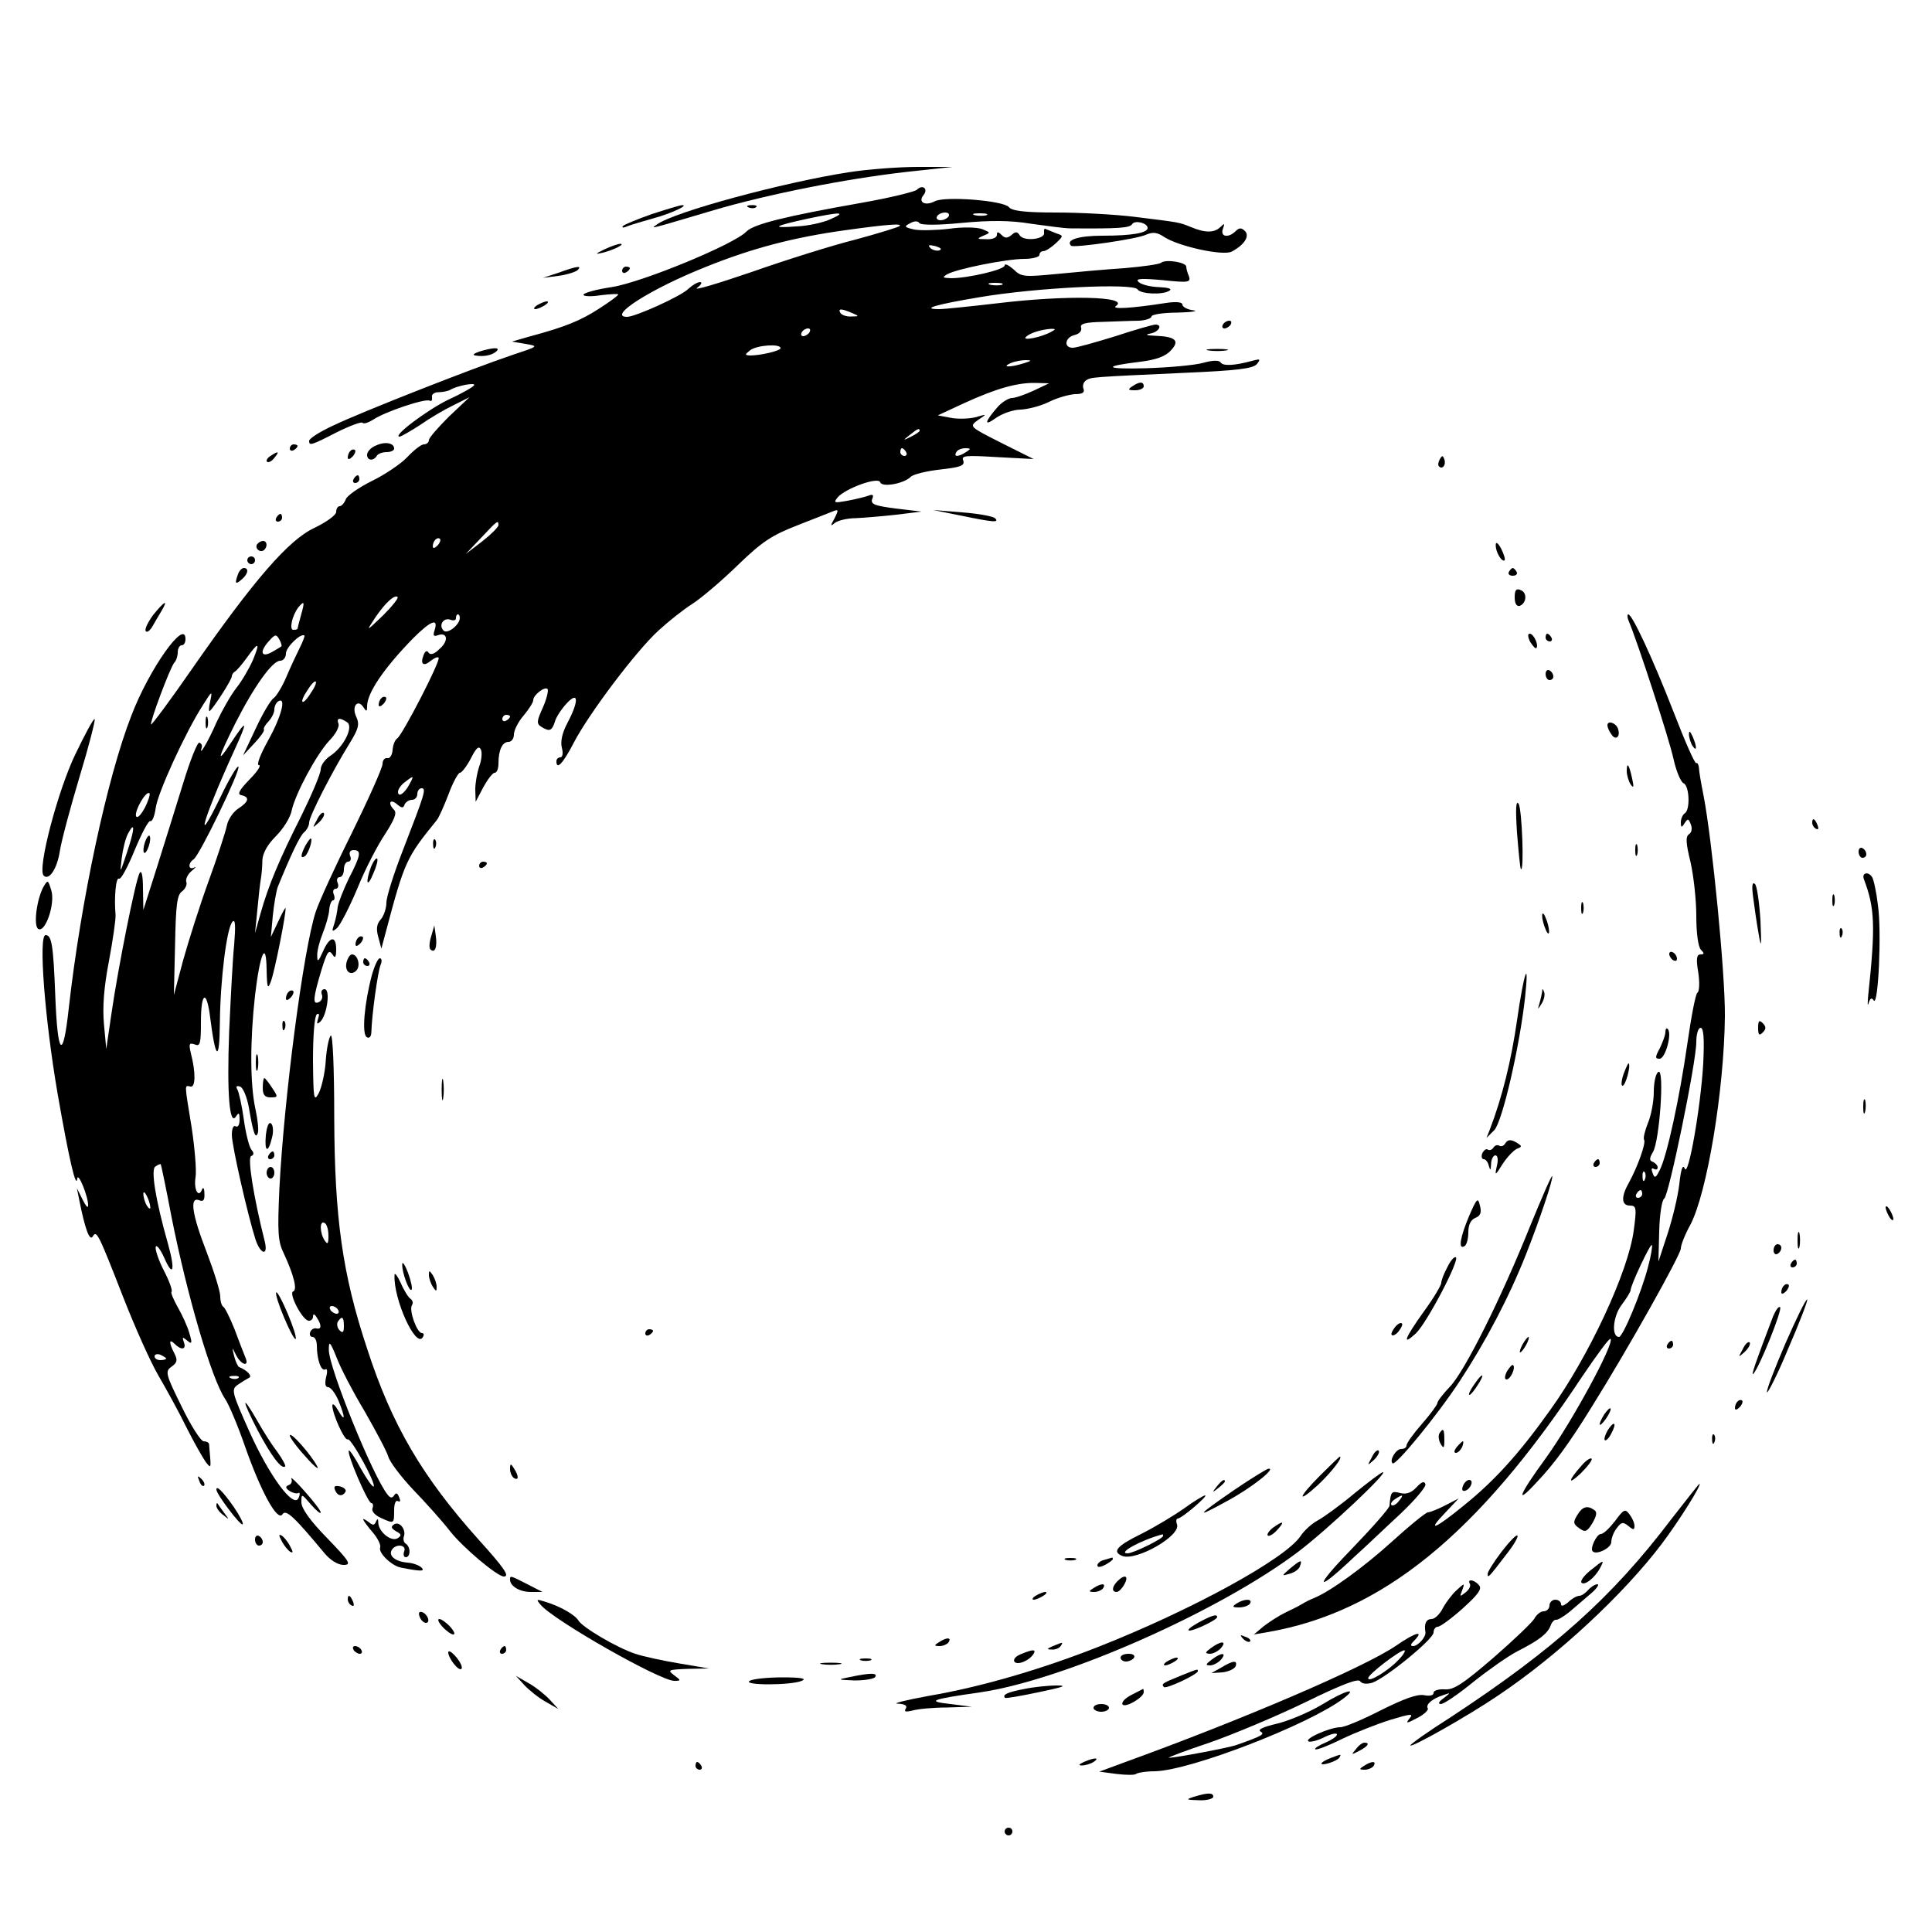 <?xml version="1.0" standalone="no"?>
<!DOCTYPE svg PUBLIC "-//W3C//DTD SVG 20010904//EN"
 "http://www.w3.org/TR/2001/REC-SVG-20010904/DTD/svg10.dtd">
<svg version="1.0" xmlns="http://www.w3.org/2000/svg"
 width="500pt" height="500pt" viewBox="0 0 500 500"
 preserveAspectRatio="xMidYMid meet">
<g transform="translate(0,500) scale(0.1,-0.1)"
fill="#000000" stroke="none">
<path d="M2195 4554 c-167 -26 -450 -102 -495 -135 -17 -12 -25 -14 147 37
143 42 341 81 498 99 l120 13 -90 0 c-49 0 -130 -6 -180 -14z"/>
<path d="M2373 4509 c-5 -5 -70 -21 -144 -34 -198 -35 -278 -55 -297 -74 -31
-33 -271 -132 -349 -144 -40 -6 -73 -15 -73 -20 0 -4 20 -5 45 -1 25 3 45 4
45 2 0 -3 -22 -19 -50 -37 -48 -31 -87 -47 -180 -72 l-45 -13 35 -6 c35 -6 34
-6 -35 -29 -104 -35 -389 -147 -462 -182 -35 -16 -63 -34 -63 -40 0 -13 5 -12
71 22 34 17 64 28 67 25 3 -4 15 0 28 8 29 20 136 56 146 49 5 -2 7 1 6 9 -2
7 6 13 17 13 11 0 25 3 30 6 18 11 67 20 62 12 -3 -5 -33 -22 -68 -38 -55 -27
-145 -95 -125 -95 4 0 28 14 53 30 24 17 63 40 86 51 l42 21 -53 -50 c-28 -28
-52 -55 -52 -61 0 -6 -6 -11 -13 -11 -7 0 -26 -15 -43 -33 -17 -18 -59 -46
-92 -62 -34 -17 -64 -38 -67 -47 -4 -10 -11 -18 -16 -18 -5 0 -9 -7 -9 -15 0
-8 -25 -26 -56 -41 -67 -31 -157 -135 -317 -365 -56 -81 -104 -145 -106 -144
-4 5 49 147 60 160 5 5 9 17 9 27 0 10 5 18 10 18 6 0 10 7 10 16 0 55 -94
-77 -140 -198 -63 -161 -131 -481 -162 -757 -15 -138 -29 -125 -35 33 -5 129
-9 156 -25 156 -19 0 -2 -218 31 -410 30 -172 48 -249 51 -220 2 18 29 -48 28
-70 0 -8 -6 -1 -14 15 l-15 30 6 -30 c15 -76 27 -108 35 -95 10 17 14 9 80
-160 29 -74 69 -164 90 -200 21 -36 54 -96 73 -135 19 -38 42 -78 49 -88 13
-17 14 -16 12 10 -1 15 -3 31 -3 36 -1 4 -7 7 -14 7 -7 0 -33 40 -57 90 -42
85 -43 91 -26 103 15 11 16 17 7 35 -14 27 -14 39 1 24 17 -17 31 -15 24 4 -5
14 -4 15 8 5 13 -11 14 -8 6 19 -5 18 -19 48 -30 67 -11 20 -19 38 -16 40 3 3
-6 28 -20 55 -14 27 -23 55 -21 61 2 7 12 -6 22 -28 23 -53 29 -33 10 35 -33
116 -45 194 -33 201 7 5 13 7 14 6 1 -1 14 -63 28 -137 40 -201 103 -418 139
-471 10 -15 33 -70 51 -122 41 -117 84 -196 97 -176 9 14 30 -6 109 -101 15
-18 35 -30 49 -30 21 0 17 8 -42 69 -44 45 -67 77 -67 93 0 23 0 23 25 -6 14
-16 25 -25 25 -20 0 5 -19 29 -41 54 -22 25 -38 40 -35 33 3 -6 0 -14 -6 -16
-10 -4 -10 -8 2 -16 8 -5 18 -7 22 -5 4 3 5 -3 1 -12 -12 -31 -76 56 -128 172
-45 101 -47 108 -30 120 10 7 23 15 29 18 10 4 -3 19 -25 28 -4 2 -9 14 -13
28 -6 25 -6 25 5 3 14 -27 35 -31 24 -6 -4 10 -17 43 -28 73 -12 30 -25 56
-29 58 -4 2 -8 14 -8 27 0 13 -16 64 -35 114 -38 98 -45 144 -20 135 11 -5 15
0 14 17 0 13 -3 18 -6 11 -9 -24 -22 -1 -17 31 3 17 -2 76 -10 129 -19 117
-19 109 -3 106 13 -3 14 36 1 86 -6 25 -4 28 10 23 14 -6 16 2 16 58 0 79 15
85 24 11 14 -110 24 -116 25 -14 1 113 18 249 33 263 7 7 8 -11 4 -60 -4 -38
-9 -140 -13 -226 -6 -161 1 -245 18 -218 7 11 9 9 9 -9 0 -13 -4 -20 -10 -17
-6 4 -10 -6 -10 -22 0 -28 41 -207 61 -270 13 -40 34 -45 24 -5 -29 115 -45
217 -35 220 7 3 8 8 1 16 -6 7 -15 42 -20 79 -5 36 -13 72 -17 78 -4 7 -2 10
7 7 8 -2 18 -27 23 -54 11 -65 17 -83 23 -67 3 7 0 36 -6 63 -14 64 -14 178
-1 294 13 110 29 145 30 66 1 -47 3 -52 11 -30 9 22 40 177 38 190 0 3 -9 -13
-19 -35 l-19 -40 5 55 c3 30 9 64 13 75 33 81 57 132 68 141 7 6 13 17 13 25
0 16 60 133 104 204 24 39 27 50 18 70 -13 27 4 48 19 24 7 -11 9 -11 9 3 0
35 44 99 119 176 45 45 66 54 56 22 -5 -15 -3 -18 8 -14 25 9 29 -14 5 -35
-14 -14 -24 -17 -29 -10 -4 7 -9 4 -13 -7 -9 -23 0 -30 19 -14 9 7 18 11 20 8
7 -6 -94 -201 -107 -209 -6 -4 -11 -17 -12 -30 -1 -13 -7 -23 -14 -21 -7 1
-12 -6 -12 -15 0 -10 -36 -90 -79 -178 -44 -88 -86 -180 -94 -205 -32 -98 -82
-482 -94 -717 -5 -113 -4 -136 12 -168 25 -54 35 -93 24 -97 -13 -4 22 -72 39
-76 6 -1 12 4 12 10 0 9 4 8 10 -2 13 -20 12 -31 -1 -28 -6 2 -14 -3 -16 -9
-3 -7 0 -13 6 -13 6 0 11 -10 11 -22 0 -36 11 -68 22 -62 5 3 6 -5 2 -20 -4
-17 -2 -26 5 -26 7 0 19 -16 27 -35 18 -44 18 -58 -1 -25 -8 14 -14 19 -15 13
0 -22 32 -93 40 -88 8 5 74 -115 67 -122 -3 -2 -17 18 -33 46 -15 28 -29 49
-31 47 -7 -6 49 -136 58 -136 4 0 6 -6 3 -13 -3 -8 6 -18 21 -25 35 -16 35
-16 35 19 0 17 4 28 10 24 6 -3 7 1 3 10 -4 11 -8 13 -13 5 -5 -8 -10 -7 -17
2 -38 47 -153 331 -152 375 0 24 3 22 20 -20 10 -27 43 -90 73 -140 29 -51 57
-103 61 -117 4 -14 33 -52 64 -85 32 -33 75 -81 96 -108 33 -42 122 -117 139
-117 16 0 1 22 -65 95 -146 163 -225 297 -289 495 -64 193 -84 338 -85 597 0
131 -4 218 -9 213 -5 -5 -11 -35 -13 -66 -2 -32 -11 -69 -18 -83 -13 -24 -14
-15 -15 86 0 63 4 114 10 118 6 4 7 -1 3 -12 -4 -13 -3 -15 6 -7 17 16 27 84
11 84 -7 0 -10 -6 -7 -14 3 -8 -1 -17 -9 -20 -15 -6 -14 11 8 84 15 48 19 54
29 39 6 -10 9 -6 9 14 0 37 -17 34 -34 -5 -12 -27 -15 -29 -15 -12 -1 12 6 38
14 58 8 20 16 47 17 61 1 14 6 25 10 25 4 0 5 7 2 15 -4 8 -1 15 5 15 6 0 8 7
5 15 -4 8 -1 15 5 15 6 0 11 9 11 20 0 11 5 20 11 20 6 0 9 7 5 15 -3 9 0 15
9 15 21 0 19 -13 -12 -73 -14 -29 -27 -62 -29 -74 -1 -11 -5 -32 -9 -44 -7
-20 -6 -22 7 -11 8 7 32 53 53 103 20 50 53 113 72 141 23 36 31 54 23 62 -17
17 -11 30 7 15 13 -11 17 -11 20 -1 3 6 11 12 19 12 8 0 14 7 14 15 0 8 5 15
11 15 13 0 8 -15 -47 -157 -24 -61 -44 -124 -44 -139 0 -15 -7 -35 -15 -44
-10 -11 -12 -24 -6 -45 l8 -30 12 45 c48 181 53 191 131 287 6 7 19 37 31 68
11 30 25 55 29 55 5 0 18 17 29 38 14 28 21 33 26 21 3 -8 1 -28 -5 -43 -5
-15 -10 -42 -10 -59 l1 -32 20 38 c11 20 24 37 29 37 6 0 10 11 10 24 0 35 10
56 26 56 8 0 14 9 14 19 0 11 11 33 25 49 14 17 25 34 25 40 0 13 29 36 37 29
3 -4 -2 -25 -12 -48 -16 -35 -17 -42 -4 -50 21 -13 27 -11 35 13 3 12 17 33
30 47 31 34 33 8 3 -49 -14 -26 -19 -49 -15 -65 4 -14 2 -25 -4 -25 -5 0 -10
-4 -10 -10 0 -24 17 -6 45 48 39 75 161 237 219 290 25 23 65 55 89 70 23 15
76 60 117 100 63 61 88 77 155 103 44 17 86 34 94 37 11 4 11 1 1 -19 -12 -21
-11 -22 1 -12 8 6 32 12 54 12 22 1 69 5 105 9 l65 8 -67 8 c-54 7 -65 11 -61
24 5 11 2 14 -10 9 -8 -3 -33 -9 -54 -13 -34 -6 -37 -6 -25 9 20 23 105 54
110 39 4 -14 61 -4 79 14 7 7 42 15 77 19 53 6 63 10 59 23 -6 13 5 14 88 9
l94 -5 -84 42 c-83 42 -83 42 -60 59 24 16 24 16 -7 7 -18 -4 -46 -5 -65 -1
l-32 6 69 32 c83 38 137 53 184 52 l35 -1 -40 -19 c-22 -10 -47 -19 -56 -19
-8 0 -25 -10 -36 -22 -35 -40 -38 -53 -6 -30 17 12 46 22 65 22 18 1 51 9 73
20 22 11 52 19 67 20 19 0 26 4 22 14 -3 8 0 17 7 22 14 8 11 8 252 19 139 6
180 11 190 23 10 13 9 14 -13 8 -44 -12 -75 -14 -81 -4 -4 6 -20 6 -45 -1 -21
-6 -87 -12 -147 -14 -110 -3 -116 5 -14 17 39 5 64 14 77 29 24 25 13 36 -40
38 -24 1 -28 3 -12 6 21 4 32 23 12 23 -5 0 -52 -13 -103 -30 -52 -16 -101
-30 -111 -30 -24 0 -20 27 5 33 13 3 19 11 17 19 -4 10 10 14 56 15 33 1 76 3
94 3 17 1 32 6 32 11 0 5 30 10 68 10 37 1 55 4 40 6 -16 2 -28 9 -28 15 0 6
-16 8 -42 4 -90 -14 -143 -17 -130 -8 37 25 -126 29 -308 7 -69 -8 -136 -15
-149 -15 -50 0 -9 12 105 31 148 25 398 37 408 20 8 -12 65 -15 83 -3 7 5 -5
8 -29 9 -23 1 -46 7 -52 14 -8 8 7 9 63 4 67 -7 73 -6 68 10 -4 9 -7 20 -7 25
0 11 -53 20 -65 10 -5 -4 -48 -10 -95 -14 -47 -3 -125 -10 -175 -15 -84 -8
-92 -8 -112 12 -13 11 -23 16 -23 10 0 -11 -95 -33 -139 -33 -22 1 -23 2 -10
10 24 14 154 40 200 40 21 0 39 5 39 10 0 6 5 10 10 10 6 0 20 9 32 20 20 19
21 20 2 26 -10 4 -22 9 -27 11 -4 3 -6 -1 -5 -9 4 -17 -52 -24 -63 -7 -6 10
-11 10 -21 1 -11 -9 -17 -9 -26 0 -9 9 -12 9 -12 0 0 -7 -12 -12 -27 -11 -25
0 -26 1 -8 9 19 8 19 8 -3 17 -13 5 -51 6 -85 1 -34 -4 -75 -5 -91 -2 -26 6
-27 8 -11 16 10 6 20 7 24 1 4 -6 46 -6 109 0 74 7 126 7 180 -2 43 -6 88 -12
102 -12 126 -1 154 1 160 11 7 11 40 3 40 -10 0 -13 -41 -20 -117 -20 -62 0
-96 -11 -81 -26 7 -6 171 17 195 29 17 7 28 6 47 -7 38 -24 152 -49 174 -37
32 17 47 40 34 53 -9 9 -15 9 -24 0 -19 -19 -41 -15 -33 6 5 14 4 15 -6 5 -16
-16 -40 -16 -76 -1 -32 13 -27 12 -148 27 -49 6 -140 11 -201 11 -81 0 -115 4
-123 14 -14 17 -166 29 -192 15 -25 -13 -44 -2 -29 16 13 16 -2 29 -17 14z
m-223 -76 c-19 -9 -60 -18 -90 -19 -66 -5 -58 1 30 20 85 18 103 18 60 -1z
m305 7 c-3 -5 -13 -10 -21 -10 -8 0 -12 5 -9 10 3 6 13 10 21 10 8 0 12 -4 9
-10z m98 3 c-7 -2 -21 -2 -30 0 -10 3 -4 5 12 5 17 0 24 -2 18 -5z m-225 -28
c-3 -3 -55 -19 -114 -35 -60 -15 -181 -53 -269 -84 -88 -30 -151 -49 -141 -41
11 8 14 15 8 15 -7 0 -20 -8 -30 -17 -18 -19 -138 -73 -159 -73 -53 0 62 73
203 129 121 49 230 77 360 95 114 16 150 18 142 11z m103 -63 c-7 -2 -18 1
-23 6 -8 8 -4 9 13 5 13 -4 18 -8 10 -11z m162 -89 c-7 -2 -21 -2 -30 0 -10 3
-4 5 12 5 17 0 24 -2 18 -5z m-388 -73 c19 -8 19 -9 -2 -9 -12 -1 -25 4 -28 9
-7 12 2 12 30 0z m-110 -50 c-3 -5 -11 -10 -16 -10 -6 0 -7 5 -4 10 3 6 11 10
16 10 6 0 7 -4 4 -10z m625 1 c-25 -14 -76 -24 -65 -13 10 10 38 19 65 21 13
0 13 -1 0 -8z m-700 -42 c0 -7 -52 -19 -79 -19 -14 1 -14 2 1 14 18 13 78 17
78 5z m630 -39 c-34 -11 -60 -11 -35 0 11 5 29 8 40 8 16 0 15 -2 -5 -8z
m-270 -175 c0 -2 -10 -9 -22 -15 -22 -11 -22 -10 -4 4 21 17 26 19 26 11z
m-35 -55 c3 -5 1 -10 -4 -10 -6 0 -11 5 -11 10 0 6 2 10 4 10 3 0 8 -4 11 -10z
m155 0 c-20 -13 -33 -13 -25 0 3 6 14 10 23 10 15 0 15 -2 2 -10z m-1210 -189
c0 -5 -19 -24 -42 -42 l-43 -33 40 42 c42 45 45 47 45 33z m-158 -53 c-7 -7
-12 -8 -12 -2 0 14 12 26 19 19 2 -3 -1 -11 -7 -17z m-141 -181 c-44 -42 -44
-42 -21 -7 26 39 51 62 59 55 3 -3 -15 -25 -38 -48z m-212 1 c-5 -18 -9 -34
-9 -35 0 -2 -5 -3 -11 -3 -11 0 -3 37 13 58 16 19 17 15 7 -20z m411 -7 c0
-18 -32 -43 -42 -33 -14 14 0 35 18 28 8 -3 14 -1 14 4 0 6 2 10 5 10 3 0 5
-4 5 -9z m-462 -74 c-1 -1 -13 -8 -25 -15 -28 -15 -32 2 -6 30 15 17 18 17 26
3 5 -9 7 -17 5 -18z m48 -3 c-8 -16 -24 -50 -35 -76 -11 -26 -26 -50 -33 -55
-7 -4 -28 -39 -46 -78 l-33 -70 28 30 c16 17 28 33 26 37 -2 3 4 13 12 21 8 9
15 22 15 31 0 8 5 18 10 21 22 13 8 -40 -26 -101 -20 -36 -31 -64 -24 -64 7 0
-4 -17 -24 -37 -27 -28 -33 -39 -21 -41 22 -5 19 -17 -9 -35 -13 -9 -26 -28
-29 -44 -3 -15 -24 -80 -47 -143 -23 -63 -52 -155 -66 -205 l-24 -90 3 128 c2
104 5 131 18 140 9 7 14 18 11 25 -2 7 4 20 14 28 11 9 13 13 7 9 -16 -8 -17
11 -2 21 15 9 123 233 116 240 -3 3 -24 -32 -46 -78 -71 -146 -45 -56 34 117
38 83 36 88 -9 20 -37 -56 -32 -37 13 53 48 95 96 162 116 162 8 0 15 8 15 19
0 16 39 54 48 46 1 -1 -4 -15 -12 -31z m-121 -31 c-9 -21 -28 -54 -43 -73 -15
-19 -38 -60 -52 -90 -21 -49 -47 -92 -38 -65 2 6 -1 11 -6 13 -5 2 -24 -46
-42 -105 -18 -59 -49 -157 -68 -218 l-35 -110 -1 55 c0 36 -4 50 -9 40 -10
-18 -55 -241 -73 -366 l-13 -89 -6 65 c-4 44 0 96 13 163 10 54 18 108 17 120
-4 45 1 98 9 93 5 -3 23 31 41 75 18 43 36 77 40 74 5 -2 11 13 14 34 5 39 77
196 122 266 24 38 25 39 19 10 -4 -16 -4 -28 -1 -25 12 11 57 81 57 90 0 4 4
10 8 12 4 2 18 18 31 36 30 42 35 41 16 -5z m149 -87 c-9 -15 -19 -25 -21 -22
-3 2 3 16 13 30 9 15 19 25 21 22 3 -2 -3 -16 -13 -30z m516 -60 c0 -3 -4 -8
-10 -11 -5 -3 -10 -1 -10 4 0 6 5 11 10 11 6 0 10 -2 10 -4z m-422 -15 c18
-11 -8 -64 -43 -87 -14 -9 -25 -25 -25 -35 0 -11 -23 -65 -50 -120 -56 -111
-85 -179 -106 -254 l-14 -50 6 60 c3 33 7 69 9 80 2 11 4 33 4 49 1 18 13 40
35 62 19 19 38 49 41 67 10 44 63 143 97 180 16 16 27 36 24 44 -6 15 3 17 22
4z m162 -160 c-13 -25 -30 -36 -30 -20 0 6 8 18 18 25 23 18 24 17 12 -5z
m-686 -63 c-10 -18 -19 -27 -22 -20 -4 14 26 67 35 59 2 -3 -3 -20 -13 -39z
m-45 -113 c-19 -57 -19 -58 -14 -16 3 24 10 52 16 63 19 36 18 13 -2 -47z m60
-920 c0 -5 -4 -3 -9 5 -5 8 -9 22 -9 30 0 16 17 -16 18 -35z m461 -73 c0 -21
-2 -24 -10 -12 -13 20 -13 53 0 45 6 -3 10 -18 10 -33z m25 -192 c3 -5 2 -10
-4 -10 -5 0 -13 5 -16 10 -3 6 -2 10 4 10 5 0 13 -4 16 -10z m15 -42 c0 -16
-3 -19 -11 -11 -6 6 -8 16 -5 22 11 17 16 13 16 -11z m-460 -84 c0 -2 -7 -4
-15 -4 -8 0 -15 4 -15 10 0 5 7 7 15 4 8 -4 15 -8 15 -10z m187 -50 c-3 -3
-12 -4 -19 -1 -8 3 -5 6 6 6 11 1 17 -2 13 -5z"/>
<path d="M532 3130 c0 -14 2 -19 5 -12 2 6 2 18 0 25 -3 6 -5 1 -5 -13z"/>
<path d="M375 2820 c-4 -12 -5 -24 -2 -27 3 -2 8 5 12 17 4 12 5 24 2 27 -3 2
-8 -5 -12 -17z"/>
<path d="M1687 4446 c-37 -13 -71 -27 -75 -31 -4 -5 2 -5 13 0 11 4 41 13 66
20 45 12 94 35 74 34 -5 0 -41 -11 -78 -23z"/>
<path d="M1938 4463 c7 -3 16 -2 19 1 4 3 -2 6 -13 5 -11 0 -14 -3 -6 -6z"/>
<path d="M1565 4355 c-25 -12 -26 -14 -5 -9 28 7 60 23 45 23 -5 0 -23 -6 -40
-14z"/>
<path d="M1445 4294 l-40 -13 40 5 c22 3 44 10 50 15 12 12 -1 11 -50 -7z"/>
<path d="M1610 4299 c0 -5 5 -7 10 -4 6 3 10 8 10 11 0 2 -4 4 -10 4 -5 0 -10
-5 -10 -11z"/>
<path d="M1390 4210 c-8 -5 -10 -10 -5 -10 6 0 17 5 25 10 8 5 11 10 5 10 -5
0 -17 -5 -25 -10z"/>
<path d="M3165 4160 c-3 -5 -2 -10 4 -10 5 0 13 5 16 10 3 6 2 10 -4 10 -5 0
-13 -4 -16 -10z"/>
<path d="M1240 4090 c-14 -5 -18 -9 -10 -10 23 -4 44 1 55 11 11 11 -9 10 -45
-1z"/>
<path d="M3128 4093 c12 -2 32 -2 45 0 12 2 2 4 -23 4 -25 0 -35 -2 -22 -4z"/>
<path d="M2930 4000 c-12 -8 -11 -10 8 -10 12 0 22 5 22 10 0 13 -11 13 -30 0z"/>
<path d="M973 3847 c-13 -5 -23 -16 -23 -24 0 -15 16 -17 25 -3 3 6 15 10 26
10 10 0 19 4 19 9 0 15 -24 19 -47 8z"/>
<path d="M750 3839 c0 -5 5 -7 10 -4 6 3 10 8 10 11 0 2 -4 4 -10 4 -5 0 -10
-5 -10 -11z"/>
<path d="M907 3833 c-4 -3 -7 -11 -7 -17 0 -6 5 -5 12 2 6 6 9 14 7 17 -3 3
-9 2 -12 -2z"/>
<path d="M700 3820 c-8 -5 -12 -12 -9 -15 4 -3 12 1 19 10 14 17 11 19 -10 5z"/>
<path d="M3726 3811 c-4 -7 -5 -15 -2 -18 9 -9 19 4 14 18 -4 11 -6 11 -12 0z"/>
<path d="M915 3760 c-3 -5 -1 -10 4 -10 6 0 11 5 11 10 0 6 -2 10 -4 10 -3 0
-8 -4 -11 -10z"/>
<path d="M2485 3666 c87 -18 102 -19 90 -7 -6 5 -44 12 -85 15 l-75 6 70 -14z"/>
<path d="M715 3660 c-3 -5 -1 -10 4 -10 6 0 11 5 11 10 0 6 -2 10 -4 10 -3 0
-8 -4 -11 -10z"/>
<path d="M665 3591 c-6 -11 9 -23 19 -14 9 9 7 23 -3 23 -6 0 -12 -4 -16 -9z"/>
<path d="M3871 3590 c-1 -18 16 -46 23 -40 2 3 -2 16 -9 30 -8 15 -14 19 -14
10z"/>
<path d="M640 3550 c0 -5 5 -10 10 -10 6 0 10 5 10 10 0 6 -4 10 -10 10 -5 0
-10 -4 -10 -10z"/>
<path d="M616 3514 c-9 -24 -7 -28 9 -14 17 14 20 30 6 30 -5 0 -12 -7 -15
-16z"/>
<path d="M3905 3520 c-3 -5 1 -10 10 -10 9 0 13 5 10 10 -3 6 -8 10 -10 10 -2
0 -7 -4 -10 -10z"/>
<path d="M3920 3454 c0 -16 5 -24 13 -22 18 7 20 35 2 41 -11 5 -15 0 -15 -19z"/>
<path d="M396 3408 c-13 -18 -22 -36 -19 -41 3 -5 10 0 17 11 6 11 17 29 24
41 19 32 7 25 -22 -11z"/>
<path d="M4215 3393 c23 -54 105 -306 116 -357 7 -32 19 -60 26 -63 15 -6 18
-69 3 -78 -5 -3 -10 -14 -10 -23 0 -14 2 -15 10 -2 8 12 10 12 16 -4 4 -10 2
-21 -5 -25 -9 -6 -8 -23 4 -72 8 -35 15 -98 15 -139 0 -46 5 -81 12 -88 9 -9
9 -12 -1 -12 -10 0 -12 -11 -6 -46 4 -26 3 -50 -2 -53 -5 -3 -16 -62 -26 -131
-20 -140 -53 -293 -72 -329 -10 -20 -13 -21 -18 -7 -4 10 -3 15 3 11 6 -3 10
-2 10 4 0 5 -6 11 -12 14 -10 3 -10 9 0 26 17 29 30 217 14 207 -7 -4 -12 -27
-12 -52 0 -25 -7 -61 -15 -80 -8 -20 -13 -40 -10 -44 5 -8 -16 -68 -40 -112
-20 -35 -19 -58 3 -58 17 0 18 -6 10 -65 -14 -106 -116 -325 -216 -464 -79
-111 -143 -182 -221 -245 -78 -64 -101 -73 -50 -20 l34 36 -35 -18 c-19 -10
-40 -18 -45 -18 -6 -1 -48 -35 -93 -76 -74 -67 -160 -129 -202 -146 -8 -3 -22
-10 -30 -15 -8 -5 -28 -15 -45 -23 -16 -8 -41 -24 -55 -35 l-25 -21 35 6 c296
51 544 252 815 662 38 56 70 100 73 97 11 -11 -100 -215 -167 -308 -71 -97
-81 -125 -25 -64 46 48 86 103 144 197 92 147 230 393 230 409 0 9 11 37 25
62 43 83 87 347 89 539 1 110 -33 455 -55 570 -6 30 -12 63 -12 72 -1 9 -4 15
-7 13 -4 -2 -30 58 -59 133 -55 141 -107 252 -117 252 -3 0 -3 -8 1 -17z m193
-1145 c-7 -117 -39 -298 -48 -272 -5 12 -10 -2 -14 -41 -4 -33 -18 -91 -31
-130 l-23 -70 2 78 c1 43 7 82 13 85 12 8 83 353 83 405 0 21 5 37 11 37 8 0
10 -27 7 -92z m-151 -300 c-3 -8 -6 -5 -6 6 -1 11 2 17 5 13 3 -3 4 -12 1 -19z
m-7 -38 c0 -5 -5 -10 -11 -10 -5 0 -7 5 -4 10 3 6 8 10 11 10 2 0 4 -4 4 -10z
m15 -189 c-17 -66 -65 -181 -75 -181 -20 0 -16 52 6 82 13 17 24 35 24 39 0
13 51 121 55 117 2 -2 -2 -28 -10 -57z"/>
<path d="M3960 3339 c7 -11 14 -19 16 -16 7 7 -7 37 -17 37 -6 0 -5 -9 1 -21z"/>
<path d="M4000 3350 c0 -5 5 -10 11 -10 5 0 7 5 4 10 -3 6 -8 10 -11 10 -2 0
-4 -4 -4 -10z"/>
<path d="M4000 3256 c0 -9 5 -16 10 -16 6 0 10 4 10 9 0 6 -4 13 -10 16 -5 3
-10 -1 -10 -9z"/>
<path d="M987 3193 c-4 -3 -7 -11 -7 -17 0 -6 5 -5 12 2 6 6 9 14 7 17 -3 3
-9 2 -12 -2z"/>
<path d="M195 3048 c-45 -93 -99 -297 -82 -314 14 -14 35 18 42 64 4 26 27
112 51 192 24 79 41 146 39 149 -3 2 -25 -39 -50 -91z"/>
<path d="M4160 3123 c0 -5 4 -15 10 -23 11 -18 25 -7 17 15 -6 15 -27 21 -27
8z"/>
<path d="M4371 3100 c0 -8 4 -22 9 -30 12 -18 12 -2 0 25 -6 13 -9 15 -9 5z"/>
<path d="M4210 3004 c0 -10 5 -26 10 -34 8 -11 9 -7 4 15 -8 37 -14 45 -14 19z"/>
<path d="M3926 2845 c4 -49 8 -92 10 -94 9 -10 3 156 -6 169 -7 10 -8 -15 -4
-75z"/>
<path d="M820 2878 c-12 -22 -12 -22 6 -6 10 10 15 20 12 24 -4 3 -12 -5 -18
-18z"/>
<path d="M4690 2871 c0 -6 4 -13 10 -16 6 -3 7 1 4 9 -7 18 -14 21 -14 7z"/>
<path d="M790 2811 c-12 -24 -13 -34 -1 -27 9 6 22 46 15 46 -2 0 -8 -9 -14
-19z"/>
<path d="M1121 2814 c0 -11 3 -14 6 -6 3 7 2 16 -1 19 -3 4 -6 -2 -5 -13z"/>
<path d="M4232 2800 c0 -14 2 -19 5 -12 2 6 2 18 0 25 -3 6 -5 1 -5 -13z"/>
<path d="M4810 2796 c0 -9 5 -16 10 -16 6 0 10 4 10 9 0 6 -4 13 -10 16 -5 3
-10 -1 -10 -9z"/>
<path d="M960 2756 c-15 -41 -10 -56 6 -17 8 18 13 36 10 39 -3 2 -10 -7 -16
-22z"/>
<path d="M1240 2759 c0 -5 5 -7 10 -4 6 3 10 8 10 11 0 2 -4 4 -10 4 -5 0 -10
-5 -10 -11z"/>
<path d="M4824 2724 c28 -74 30 -121 11 -299 -2 -22 -2 -31 1 -21 4 13 8 15
13 7 12 -19 21 179 11 247 -4 34 -11 66 -15 72 -10 16 -28 11 -21 -6z"/>
<path d="M112 2704 c-17 -32 -26 -100 -13 -108 18 -11 44 64 34 99 -9 29 -9
29 -21 9z"/>
<path d="M4537 2679 c3 -24 9 -66 14 -94 7 -42 8 -37 5 34 -3 46 -9 88 -14 93
-7 7 -9 -4 -5 -33z"/>
<path d="M4742 2670 c0 -14 2 -19 5 -12 2 6 2 18 0 25 -3 6 -5 1 -5 -13z"/>
<path d="M4092 2650 c0 -14 2 -19 5 -12 2 6 2 18 0 25 -3 6 -5 1 -5 -13z"/>
<path d="M3991 2630 c0 -8 4 -24 9 -35 5 -13 9 -14 9 -5 0 8 -4 24 -9 35 -5
13 -9 14 -9 5z"/>
<path d="M1116 2577 c-5 -15 -6 -31 -2 -34 11 -11 18 5 14 34 l-4 28 -8 -28z"/>
<path d="M4761 2584 c0 -11 3 -14 6 -6 3 7 2 16 -1 19 -3 4 -6 -2 -5 -13z"/>
<path d="M927 2573 c-4 -3 -7 -11 -7 -17 0 -6 5 -5 12 2 6 6 9 14 7 17 -3 3
-9 2 -12 -2z"/>
<path d="M4320 2531 c0 -5 5 -13 10 -16 6 -3 10 -2 10 4 0 5 -4 13 -10 16 -5
3 -10 2 -10 -4z"/>
<path d="M897 2510 c-6 -23 10 -37 25 -22 12 12 4 42 -11 42 -5 0 -11 -9 -14
-20z"/>
<path d="M940 2510 c0 -5 5 -10 11 -10 5 0 7 5 4 10 -3 6 -8 10 -11 10 -2 0
-4 -4 -4 -10z"/>
<path d="M962 2475 c-19 -72 -26 -151 -13 -159 6 -4 11 0 12 11 1 46 17 160
24 176 4 9 3 17 -2 17 -5 0 -14 -20 -21 -45z"/>
<path d="M3926 2359 c-15 -104 -38 -198 -71 -284 l-8 -20 20 20 c21 21 66 217
80 345 11 105 -3 64 -21 -61z"/>
<path d="M747 2433 c-4 -3 -7 -11 -7 -17 0 -6 5 -5 12 2 6 6 9 14 7 17 -3 3
-9 2 -12 -2z"/>
<path d="M3991 2433 c-1 -6 -4 -20 -7 -30 -5 -17 -5 -17 6 0 6 10 9 23 6 30
-3 9 -5 9 -5 0z"/>
<path d="M731 2344 c0 -11 3 -14 6 -6 3 7 2 16 -1 19 -3 4 -6 -2 -5 -13z"/>
<path d="M4550 2340 c0 -19 3 -21 12 -12 9 9 9 15 0 24 -9 9 -12 7 -12 -12z"/>
<path d="M4310 2329 c0 -8 -7 -26 -14 -41 -13 -24 -13 -28 -1 -28 15 0 33 66
21 77 -3 4 -6 0 -6 -8z"/>
<path d="M662 2250 c0 -19 2 -27 5 -17 2 9 2 25 0 35 -3 9 -5 1 -5 -18z"/>
<path d="M4202 2221 c-6 -17 -7 -31 -3 -31 8 0 22 52 16 58 -1 2 -7 -11 -13
-27z"/>
<path d="M1143 2180 c0 -25 2 -35 4 -22 2 12 2 32 0 45 -2 12 -4 2 -4 -23z"/>
<path d="M680 2185 c0 -18 5 -25 20 -25 20 0 20 1 4 25 -9 14 -18 25 -20 25
-2 0 -4 -11 -4 -25z"/>
<path d="M4822 2135 c0 -16 2 -22 5 -12 2 9 2 23 0 30 -3 6 -5 -1 -5 -18z"/>
<path d="M688 2062 c-4 -44 6 -48 16 -6 4 15 3 31 -2 36 -6 6 -11 -5 -14 -30z"/>
<path d="M3895 2040 c-4 -6 -10 -8 -15 -5 -5 3 -11 1 -15 -5 -4 -6 -10 -8 -15
-5 -4 3 -10 -2 -14 -10 -3 -8 -1 -15 4 -15 5 0 11 -8 13 -17 4 -14 5 -12 6 5
0 12 6 22 11 22 6 0 8 -11 4 -27 -6 -27 -5 -27 15 5 12 18 28 35 37 39 13 5
13 7 2 14 -17 11 -26 11 -33 -1z"/>
<path d="M695 2010 c-3 -5 -1 -10 4 -10 6 0 11 5 11 10 0 6 -2 10 -4 10 -3 0
-8 -4 -11 -10z"/>
<path d="M4125 1990 c-3 -5 -1 -10 4 -10 6 0 11 5 11 10 0 6 -2 10 -4 10 -3 0
-8 -4 -11 -10z"/>
<path d="M690 1965 c0 -8 5 -15 10 -15 6 0 10 7 10 15 0 8 -4 15 -10 15 -5 0
-10 -7 -10 -15z"/>
<path d="M3960 1827 c-75 -187 -169 -375 -207 -415 -18 -19 -33 -38 -33 -43 0
-4 -18 -29 -40 -54 -22 -25 -40 -50 -40 -56 0 -5 -6 -9 -14 -9 -13 0 -31 -29
-22 -37 7 -8 115 123 174 213 67 102 127 216 171 327 35 88 72 199 68 203 -2
2 -27 -56 -57 -129z"/>
<path d="M3802 1853 c-23 -55 -29 -88 -12 -78 6 3 10 20 10 36 0 19 6 32 18
37 13 5 17 14 12 32 -5 22 -8 19 -28 -27z"/>
<path d="M4880 1875 c0 -5 5 -17 10 -25 5 -8 10 -10 10 -5 0 6 -5 17 -10 25
-5 8 -10 11 -10 5z"/>
<path d="M4652 1790 c0 -19 2 -27 5 -17 2 9 2 25 0 35 -3 9 -5 1 -5 -18z"/>
<path d="M4590 1764 c0 -8 5 -12 10 -9 6 3 10 10 10 16 0 5 -4 9 -10 9 -5 0
-10 -7 -10 -16z"/>
<path d="M3746 1721 c-9 -16 -16 -35 -16 -41 0 -6 -20 -40 -45 -74 -50 -70
-58 -91 -21 -57 28 26 113 188 104 197 -4 3 -14 -8 -22 -25z"/>
<path d="M1041 1728 c-1 -21 18 -72 24 -66 3 3 -1 22 -9 44 -8 21 -15 31 -15
22z"/>
<path d="M4635 1730 c-3 -5 -1 -10 4 -10 6 0 11 5 11 10 0 6 -2 10 -4 10 -3 0
-8 -4 -11 -10z"/>
<path d="M1021 1700 c-3 -62 55 -190 73 -161 4 6 3 11 -2 11 -13 0 -34 59 -26
72 4 6 2 13 -4 17 -5 3 -17 22 -25 41 -9 19 -16 28 -16 20z"/>
<path d="M1110 1700 c0 -8 5 -22 10 -30 9 -13 10 -13 10 0 0 8 -5 22 -10 30
-9 13 -10 13 -10 0z"/>
<path d="M4617 1673 c-4 -3 -7 -11 -7 -17 0 -6 5 -5 12 2 6 6 9 14 7 17 -3 3
-9 2 -12 -2z"/>
<path d="M715 1648 c3 -16 17 -52 30 -80 15 -32 23 -42 20 -26 -3 16 -17 52
-30 80 -15 32 -23 42 -20 26z"/>
<path d="M4621 1524 c-28 -65 -50 -122 -48 -127 1 -5 27 45 55 113 29 67 51
124 49 127 -3 2 -28 -49 -56 -113z"/>
<path d="M4589 1594 c-45 -118 -59 -158 -51 -149 16 18 75 165 69 172 -4 3
-11 -7 -18 -23z"/>
<path d="M3610 1565 c-7 -9 -11 -18 -8 -20 3 -3 11 1 18 10 7 9 11 18 8 20 -3
3 -11 -1 -18 -10z"/>
<path d="M1670 1549 c0 -5 5 -7 10 -4 6 3 10 8 10 11 0 2 -4 4 -10 4 -5 0 -10
-5 -10 -11z"/>
<path d="M3940 1520 c-6 -11 -8 -20 -6 -20 3 0 10 9 16 20 6 11 8 20 6 20 -3
0 -10 -9 -16 -20z"/>
<path d="M4315 1520 c-3 -5 -1 -10 4 -10 6 0 11 5 11 10 0 6 -2 10 -4 10 -3 0
-8 -4 -11 -10z"/>
<path d="M4510 1508 c-12 -22 -12 -22 6 -6 10 10 15 20 12 24 -4 3 -12 -5 -18
-18z"/>
<path d="M3900 1451 c-6 -12 -7 -21 -1 -21 10 0 24 30 17 37 -2 3 -9 -5 -16
-16z"/>
<path d="M3823 1428 c-15 -20 -25 -38 -20 -38 3 0 12 11 21 25 17 26 16 35 -1
13z"/>
<path d="M4497 1373 c-4 -3 -7 -11 -7 -17 0 -6 5 -5 12 2 6 6 9 14 7 17 -3 3
-9 2 -12 -2z"/>
<path d="M667 1298 c35 -66 62 -102 71 -93 2 2 -7 19 -20 37 -14 18 -37 54
-52 81 -42 73 -41 56 1 -25z"/>
<path d="M4152 1340 c-18 -29 -15 -38 4 -12 9 13 14 25 12 27 -2 2 -9 -5 -16
-15z"/>
<path d="M4161 1299 c-7 -12 -10 -23 -8 -26 3 -3 11 5 17 17 15 28 8 35 -9 9z"/>
<path d="M3725 1290 c-3 -5 -2 -17 3 -26 8 -14 10 -12 10 9 0 29 -3 33 -13 17z"/>
<path d="M750 1285 c0 -5 18 -30 41 -55 22 -25 36 -36 30 -25 -14 28 -70 92
-71 80z"/>
<path d="M4431 1274 c0 -11 3 -14 6 -6 3 7 2 16 -1 19 -3 4 -6 -2 -5 -13z"/>
<path d="M3770 1255 c-7 -9 -8 -15 -2 -15 5 0 12 7 16 15 3 8 4 15 2 15 -2 0
-9 -7 -16 -15z"/>
<path d="M3550 1228 c-12 -22 -12 -22 6 -6 10 10 15 20 12 24 -4 3 -12 -5 -18
-18z"/>
<path d="M3417 1182 c-58 -58 -62 -76 -6 -25 35 33 66 73 56 73 -1 0 -24 -22
-50 -48z"/>
<path d="M4093 1207 c-35 -39 -37 -53 -2 -20 18 18 31 35 28 38 -3 3 -15 -5
-26 -18z"/>
<path d="M1320 1198 c0 -9 5 -20 10 -23 13 -8 13 5 0 25 -8 13 -10 13 -10 -2z"/>
<path d="M3197 1146 c-102 -70 -107 -78 -22 -31 62 33 129 86 108 84 -4 0 -43
-24 -86 -53z"/>
<path d="M3505 1135 c-37 -31 -80 -62 -95 -70 -15 -8 -35 -26 -44 -40 -39 -59
-282 -192 -526 -288 -148 -58 -302 -103 -437 -126 -60 -11 -95 -20 -80 -20 19
-1 26 -5 21 -13 -5 -8 0 -9 17 -5 13 4 53 8 89 8 l65 2 -55 7 c-64 7 -51 12
75 30 216 31 620 209 826 365 75 57 232 205 218 205 -4 0 -37 -25 -74 -55z"/>
<path d="M516 1167 c3 -10 9 -15 12 -12 3 3 0 11 -7 18 -10 9 -11 8 -5 -6z"/>
<path d="M3149 1153 c-13 -16 -12 -17 4 -4 9 7 17 15 17 17 0 8 -8 3 -21 -13z"/>
<path d="M3666 1151 c-13 -14 -26 -19 -42 -15 -23 6 -25 4 -28 -33 -1 -7 -46
-58 -101 -115 -97 -100 -90 -112 10 -17 28 25 81 76 119 111 38 36 67 70 65
77 -3 9 -10 6 -23 -8z m-46 -36 c-7 -9 -15 -13 -19 -10 -3 3 1 10 9 15 21 14
24 12 10 -5z"/>
<path d="M3786 1154 c-4 -10 -1 -14 6 -12 15 5 23 28 10 28 -5 0 -13 -7 -16
-16z"/>
<path d="M867 1144 c6 -16 19 -18 27 -5 3 5 -3 11 -13 14 -14 3 -18 1 -14 -9z"/>
<path d="M4325 1068 c-153 -202 -304 -337 -572 -513 -57 -36 -103 -69 -103
-72 0 -8 149 76 227 129 154 103 325 262 424 393 43 57 105 155 97 155 -1 0
-34 -42 -73 -92z"/>
<path d="M560 1145 c0 -12 63 -95 68 -90 3 2 -8 23 -23 45 -28 40 -45 57 -45
45z"/>
<path d="M3064 1096 c-27 -19 -77 -49 -111 -66 -63 -31 -76 -46 -48 -57 37
-13 152 53 141 82 -3 8 -2 15 2 15 10 0 79 59 71 60 -4 0 -29 -15 -55 -34z
m-54 -71 c0 -7 -77 -45 -92 -45 -27 0 34 34 90 49 1 1 2 -1 2 -4z"/>
<path d="M560 1103 c0 -6 8 -17 18 -24 16 -13 16 -13 2 6 -8 11 -16 22 -17 24
-2 2 -3 0 -3 -6z"/>
<path d="M4082 1079 c-11 -18 -11 -23 5 -34 15 -11 20 -10 34 13 11 19 13 29
5 34 -18 13 -31 9 -44 -13z"/>
<path d="M4180 1064 c-14 -18 -30 -34 -37 -34 -11 0 -29 -38 -21 -45 10 -10
48 9 48 24 0 10 6 26 14 36 12 16 16 17 30 6 13 -11 16 -11 16 0 0 8 -6 21
-13 30 -11 15 -15 13 -37 -17z"/>
<path d="M940 1068 c0 -3 11 -18 24 -33 13 -15 22 -33 20 -40 -6 -13 30 -48
54 -52 50 -10 63 -10 53 0 -6 6 -22 12 -37 13 -32 3 -49 18 -40 33 11 17 39
13 32 -4 -3 -8 -1 -15 4 -15 13 0 13 27 0 35 -5 3 -7 11 -5 18 7 18 -11 41
-25 32 -9 -6 -8 -10 5 -18 14 -7 15 -11 4 -18 -16 -10 -49 16 -50 40 0 11 -2
12 -6 3 -4 -10 -8 -10 -19 -1 -8 6 -14 9 -14 7z"/>
<path d="M3294 1046 c-10 -8 -16 -17 -13 -20 3 -3 14 3 24 14 21 23 17 26 -11
6z"/>
<path d="M660 1016 c0 -9 5 -16 10 -16 6 0 10 4 10 9 0 6 -4 13 -10 16 -5 3
-10 -1 -10 -9z"/>
<path d="M729 1012 c6 -12 16 -24 22 -28 8 -4 8 -1 0 14 -6 12 -16 24 -22 28
-8 4 -8 1 0 -14z"/>
<path d="M3886 984 c-20 -26 -36 -52 -36 -57 0 -13 3 -9 49 51 19 24 31 45 28
48 -3 3 -21 -16 -41 -42z"/>
<path d="M2758 963 c6 -2 18 -2 25 0 6 3 1 5 -13 5 -14 0 -19 -2 -12 -5z"/>
<path d="M2858 963 c-10 -2 -18 -9 -18 -14 0 -6 8 -5 20 1 11 6 20 13 20 15 0
3 -1 4 -2 4 -2 -1 -11 -3 -20 -6z"/>
<path d="M3339 941 c-23 -20 -23 -20 -2 -14 12 3 24 11 27 19 7 19 3 18 -25
-5z"/>
<path d="M4115 935 c-16 -13 -26 -27 -22 -31 8 -8 34 12 48 38 12 23 10 22
-26 -7z"/>
<path d="M1320 912 c0 -17 25 -32 54 -32 l30 0 -39 20 c-45 23 -45 23 -45 12z"/>
<path d="M2892 908 c-14 -14 -16 -28 -2 -28 5 0 14 9 20 20 12 22 1 27 -18 8z"/>
<path d="M3804 901 c3 -5 -2 -15 -11 -22 -15 -12 -16 -12 -9 5 7 20 7 20 -15
0 -11 -10 -27 -31 -35 -46 -8 -16 -21 -28 -29 -28 -14 0 -20 -12 -16 -34 2
-12 -19 -36 -32 -36 -7 0 -7 4 1 12 30 30 7 25 -45 -11 -84 -57 -397 -191
-703 -302 l-65 -24 45 -6 c25 -3 47 -3 50 0 3 3 25 7 50 7 93 3 395 120 485
187 43 32 7 23 -53 -14 -35 -21 -88 -43 -118 -50 -34 -8 -50 -15 -42 -20 12
-7 6 -11 -62 -35 -19 -7 -162 -34 -175 -33 -5 0 42 18 105 39 63 22 175 69
249 105 92 45 136 62 141 54 5 -7 17 -8 31 -4 34 11 159 113 159 130 0 8 5 15
11 15 6 0 35 21 64 47 40 36 51 51 43 60 -12 15 -32 18 -24 4z m-185 -197
c-26 -28 -79 -60 -78 -47 0 10 80 71 93 72 5 1 -1 -11 -15 -25z"/>
<path d="M2830 890 c-13 -8 -13 -10 2 -10 9 0 20 5 23 10 8 13 -5 13 -25 0z"/>
<path d="M4110 885 c-7 -8 -17 -15 -23 -15 -6 0 -19 -7 -29 -17 -11 -9 -18
-11 -18 -5 0 7 -7 12 -15 12 -8 0 -15 -7 -15 -15 0 -8 -7 -15 -15 -15 -8 0
-19 -9 -24 -19 -6 -10 -54 -56 -107 -102 -78 -67 -102 -83 -125 -81 -16 1 -29
-3 -29 -9 0 -7 -10 -9 -25 -6 -18 3 -53 -10 -111 -39 -47 -24 -94 -44 -105
-44 -27 0 -97 -31 -82 -37 6 -2 25 3 42 12 17 8 31 11 31 6 0 -5 -14 -14 -30
-21 -17 -7 -29 -15 -26 -17 3 -3 33 9 68 26 35 17 91 39 126 50 53 16 61 17
50 4 -11 -14 -8 -14 20 1 18 9 30 21 27 25 -6 10 12 25 40 34 20 7 20 7 1 -8
-13 -9 -15 -15 -7 -15 8 0 46 26 85 58 39 31 89 66 112 78 57 29 79 46 87 67
3 9 10 16 14 15 4 -1 19 8 33 19 14 12 39 33 55 47 17 14 25 26 19 26 -6 0
-17 -7 -24 -15z"/>
<path d="M2680 870 c-8 -5 -10 -10 -5 -10 6 0 17 5 25 10 8 5 11 10 5 10 -5 0
-17 -5 -25 -10z"/>
<path d="M900 861 c0 -6 4 -13 10 -16 6 -3 7 1 4 9 -7 18 -14 21 -14 7z"/>
<path d="M1399 847 c33 -40 309 -197 346 -197 18 0 18 1 -1 15 -17 13 -15 14
36 16 l55 1 -77 13 c-42 7 -93 18 -114 25 -48 16 -136 68 -147 86 -9 15 -47
37 -87 49 -22 7 -23 6 -11 -8z"/>
<path d="M3200 850 c-12 -8 -11 -10 7 -10 12 0 25 5 28 10 8 13 -15 13 -35 0z"/>
<path d="M1086 816 c3 -9 11 -16 16 -16 13 0 5 23 -10 28 -7 2 -10 -2 -6 -12z"/>
<path d="M3100 800 c-19 -11 -29 -19 -22 -20 14 0 72 28 72 35 0 9 -15 4 -50
-15z"/>
<path d="M1145 790 c10 -11 23 -20 28 -20 6 0 2 9 -8 20 -10 11 -23 20 -28 20
-6 0 -2 -9 8 -20z"/>
<path d="M3217 759 c7 -7 15 -10 18 -7 3 3 -2 9 -12 12 -14 6 -15 5 -6 -5z"/>
<path d="M2430 750 c-13 -8 -13 -10 2 -10 9 0 20 5 23 10 8 13 -5 13 -25 0z"/>
<path d="M2725 740 c-16 -7 -17 -9 -3 -9 9 -1 20 4 23 9 7 11 7 11 -20 0z"/>
<path d="M3134 735 c-16 -12 -16 -14 -3 -15 9 0 22 7 29 15 16 19 0 19 -26 0z"/>
<path d="M915 730 c3 -5 11 -10 16 -10 6 0 7 5 4 10 -3 6 -11 10 -16 10 -6 0
-7 -4 -4 -10z"/>
<path d="M1295 730 c-3 -5 -1 -10 4 -10 6 0 11 5 11 10 0 6 -2 10 -4 10 -3 0
-8 -4 -11 -10z"/>
<path d="M1160 724 c0 -15 27 -50 34 -43 4 3 -2 17 -13 30 -11 13 -20 19 -21
13z"/>
<path d="M2642 719 c-13 -5 -20 -13 -17 -19 7 -11 39 2 50 20 7 12 -2 12 -33
-1z"/>
<path d="M2900 710 c0 -5 6 -10 14 -10 8 0 18 5 21 10 3 6 -3 10 -14 10 -12 0
-21 -4 -21 -10z"/>
<path d="M3136 705 c-16 -12 -17 -15 -4 -15 8 0 21 7 28 15 16 19 1 19 -24 0z"/>
<path d="M2228 703 c6 -2 18 -2 25 0 6 3 1 5 -13 5 -14 0 -19 -2 -12 -5z"/>
<path d="M3020 700 c-8 -5 -10 -10 -5 -10 6 0 17 5 25 10 8 5 11 10 5 10 -5 0
-17 -5 -25 -10z"/>
<path d="M2128 693 c12 -2 32 -2 45 0 12 2 2 4 -23 4 -25 0 -35 -2 -22 -4z"/>
<path d="M3160 684 l-25 -14 29 2 c16 2 31 9 34 16 5 16 -7 15 -38 -4z"/>
<path d="M3055 663 c-47 -19 -50 -21 -43 -29 6 -6 88 33 88 41 0 6 2 7 -45
-12z"/>
<path d="M2200 660 c-34 -7 -34 -7 12 -9 26 0 50 4 53 9 7 11 -12 11 -65 0z"/>
<path d="M1357 639 c12 -13 37 -33 55 -43 l33 -19 -22 24 c-12 13 -37 33 -55
43 l-33 19 22 -24z"/>
<path d="M1940 650 c-19 -12 106 -12 135 0 14 6 -2 9 -50 9 -38 0 -77 -4 -85
-9z"/>
<path d="M2651 629 c-43 -8 -58 -15 -50 -23 2 -2 42 5 89 15 62 13 74 17 45
17 -22 0 -60 -4 -84 -9z"/>
<path d="M2927 613 c-15 -8 -25 -18 -22 -24 7 -10 55 18 55 32 0 5 -1 9 -2 8
-2 -1 -15 -8 -31 -16z"/>
<path d="M2830 580 c0 -5 9 -10 20 -10 11 0 20 5 20 10 0 6 -9 10 -20 10 -11
0 -20 -4 -20 -10z"/>
<path d="M3509 473 c-13 -15 -12 -15 9 -4 23 12 28 21 13 21 -5 0 -15 -7 -22
-17z"/>
<path d="M3443 450 c-13 -5 -23 -11 -23 -14 0 -7 40 6 46 15 6 10 6 10 -23 -1z"/>
<path d="M2805 440 c-13 -6 -15 -9 -5 -9 8 0 22 4 30 9 18 12 2 12 -25 0z"/>
<path d="M1800 430 c0 -5 5 -10 11 -10 5 0 7 5 4 10 -3 6 -8 10 -11 10 -2 0
-4 -4 -4 -10z"/>
<path d="M3530 430 c-13 -8 -13 -10 2 -10 9 0 20 5 23 10 8 13 -5 13 -25 0z"/>
<path d="M3090 350 c-22 -7 -21 -8 13 -9 20 -1 37 4 37 9 0 11 -14 11 -50 0z"/>
<path d="M2600 260 c0 -5 5 -10 10 -10 6 0 10 5 10 10 0 6 -4 10 -10 10 -5 0
-10 -4 -10 -10z"/>
</g>
</svg>

